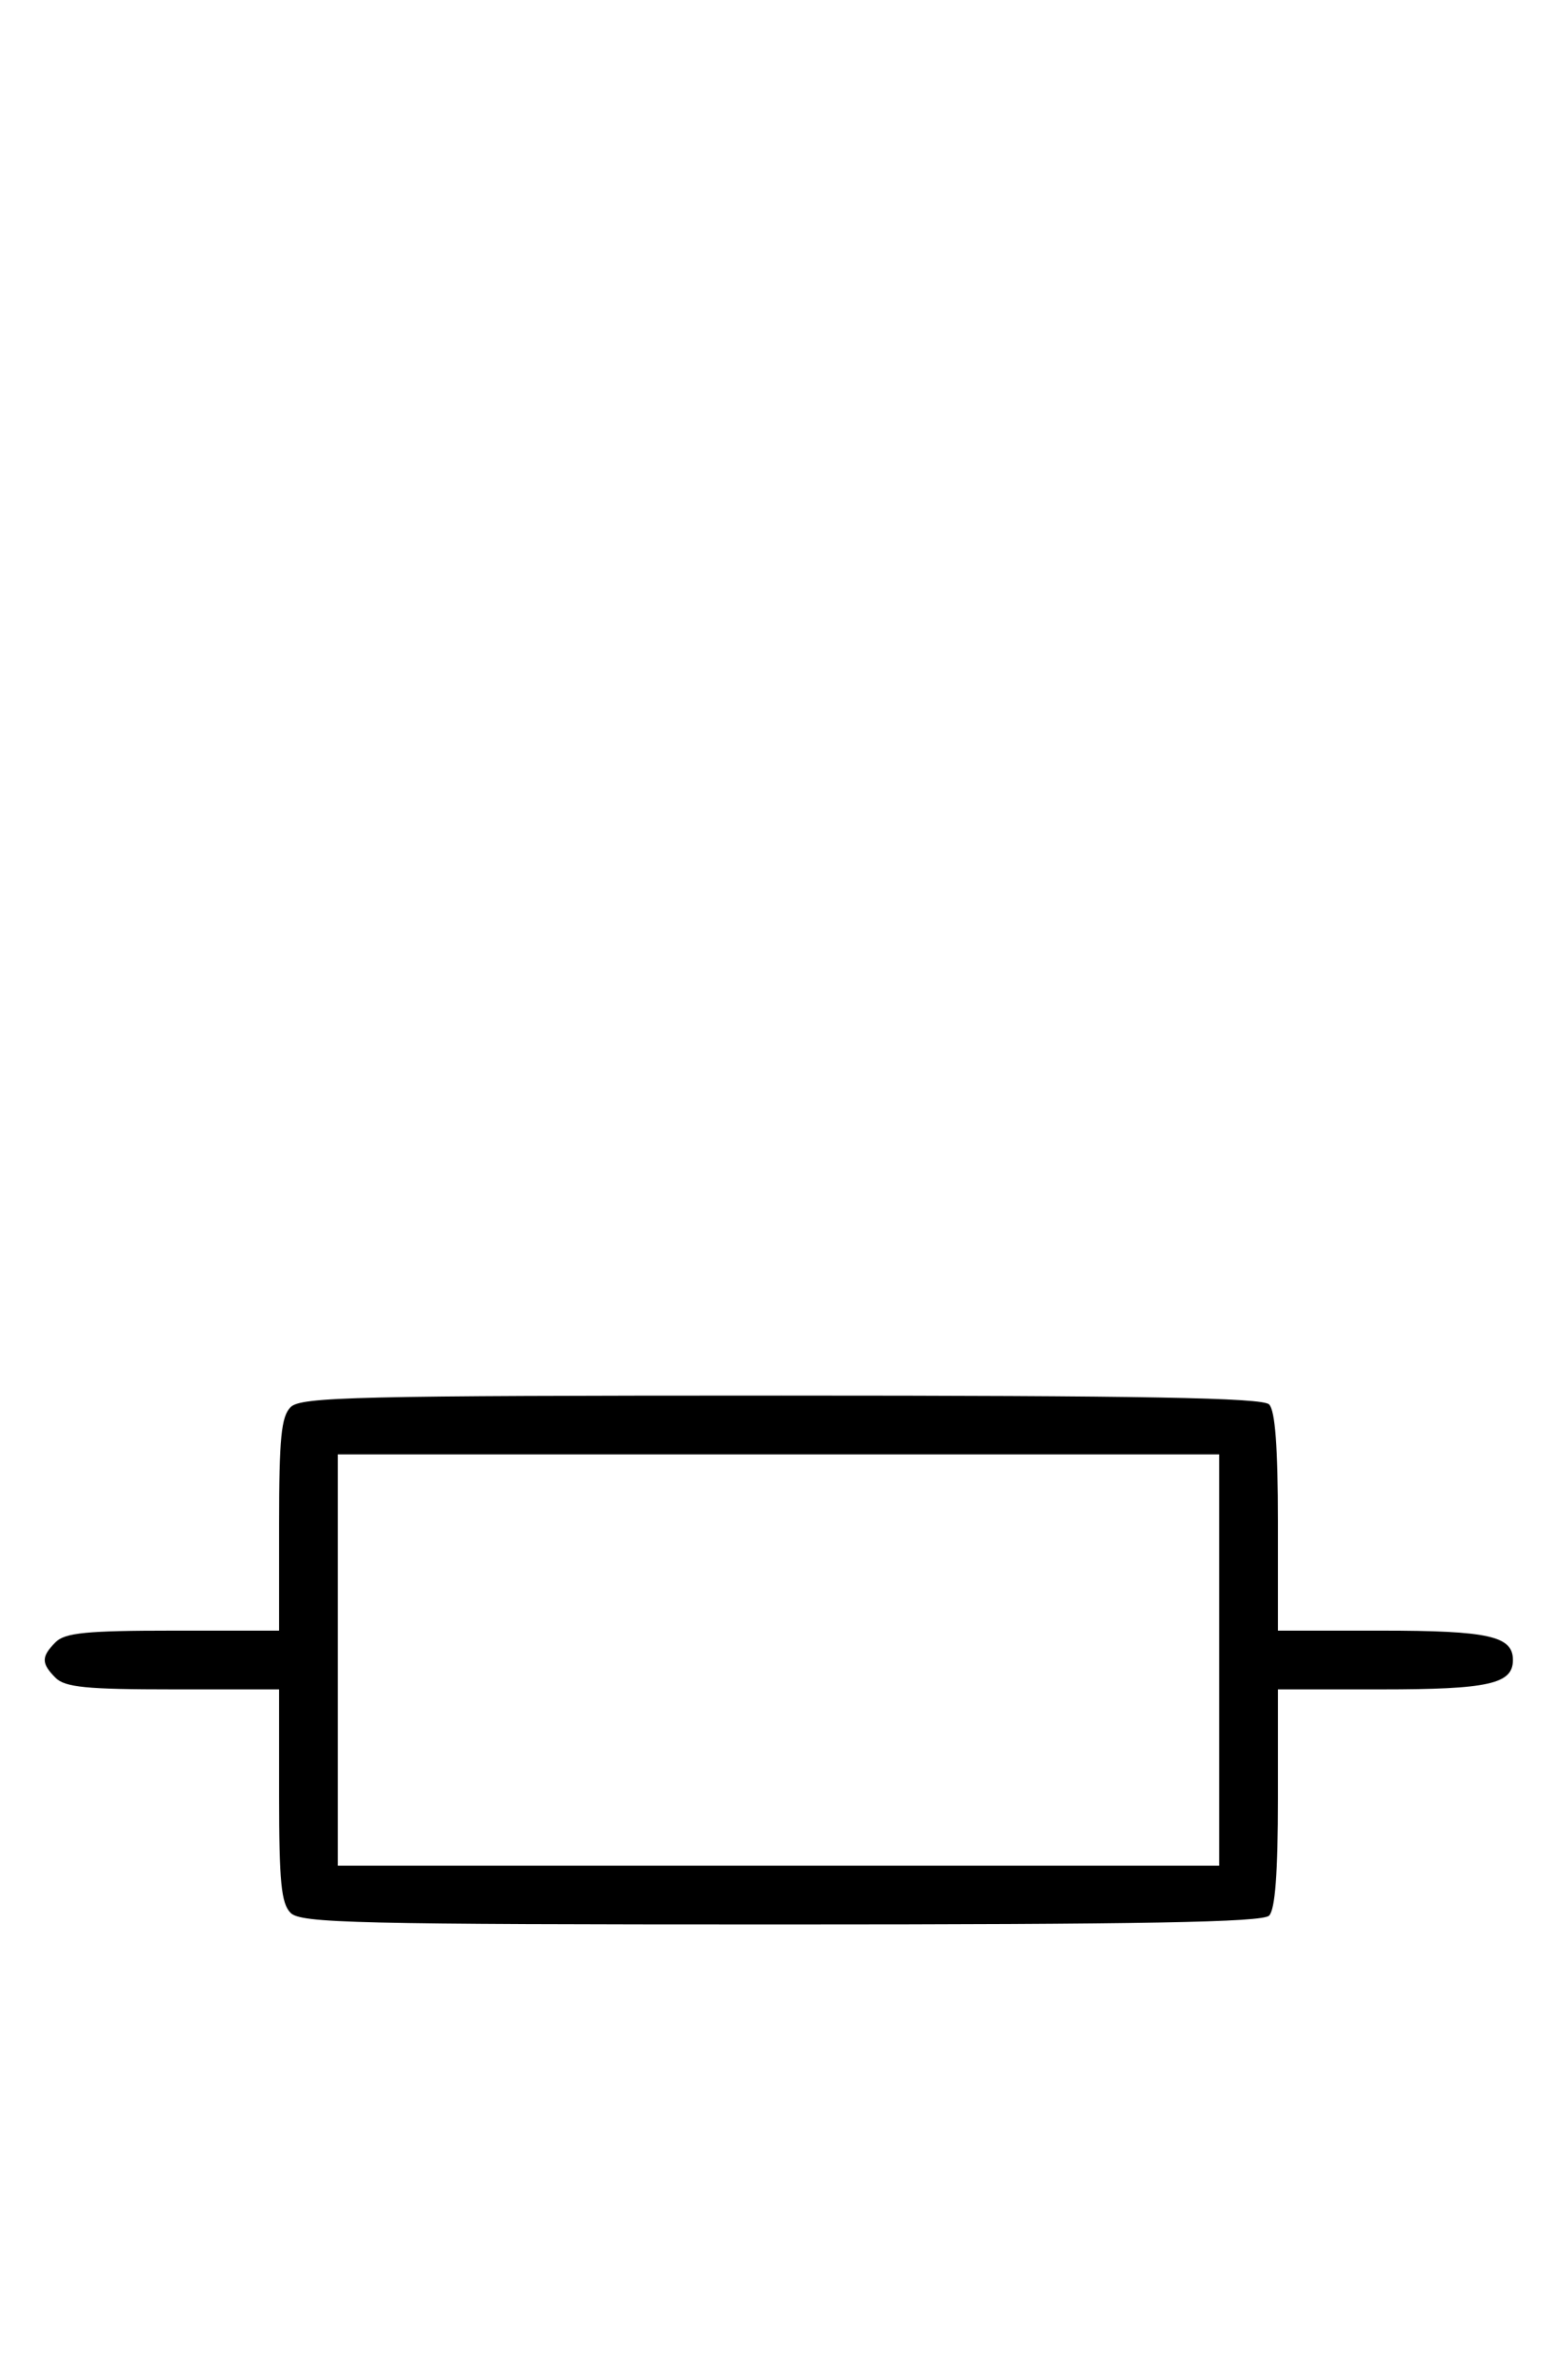 <svg xmlns="http://www.w3.org/2000/svg" width="212" height="324" viewBox="0 0 212 324" version="1.1">
	<path d="M 39.571 191.571 C 38.288 192.855, 38 195.788, 38 207.571 L 38 222 23.571 222 C 11.788 222, 8.855 222.288, 7.571 223.571 C 5.598 225.545, 5.598 226.455, 7.571 228.429 C 8.855 229.712, 11.788 230, 23.571 230 L 38 230 38 244.429 C 38 256.212, 38.288 259.145, 39.571 260.429 C 40.968 261.825, 48.406 262, 106.371 262 C 155.771 262, 171.891 261.709, 172.800 260.800 C 173.625 259.975, 174 254.978, 174 244.800 L 174 230 188.066 230 C 202.692 230, 206 229.262, 206 226 C 206 222.738, 202.692 222, 188.066 222 L 174 222 174 207.200 C 174 197.022, 173.625 192.025, 172.800 191.200 C 171.891 190.291, 155.771 190, 106.371 190 C 48.406 190, 40.968 190.175, 39.571 191.571 M 46 226 L 46 254 106 254 L 166 254 166 226 L 166 198 106 198 L 46 198 46 226 " stroke="none" fill="black" fill-rule="evenodd"/>
</svg>